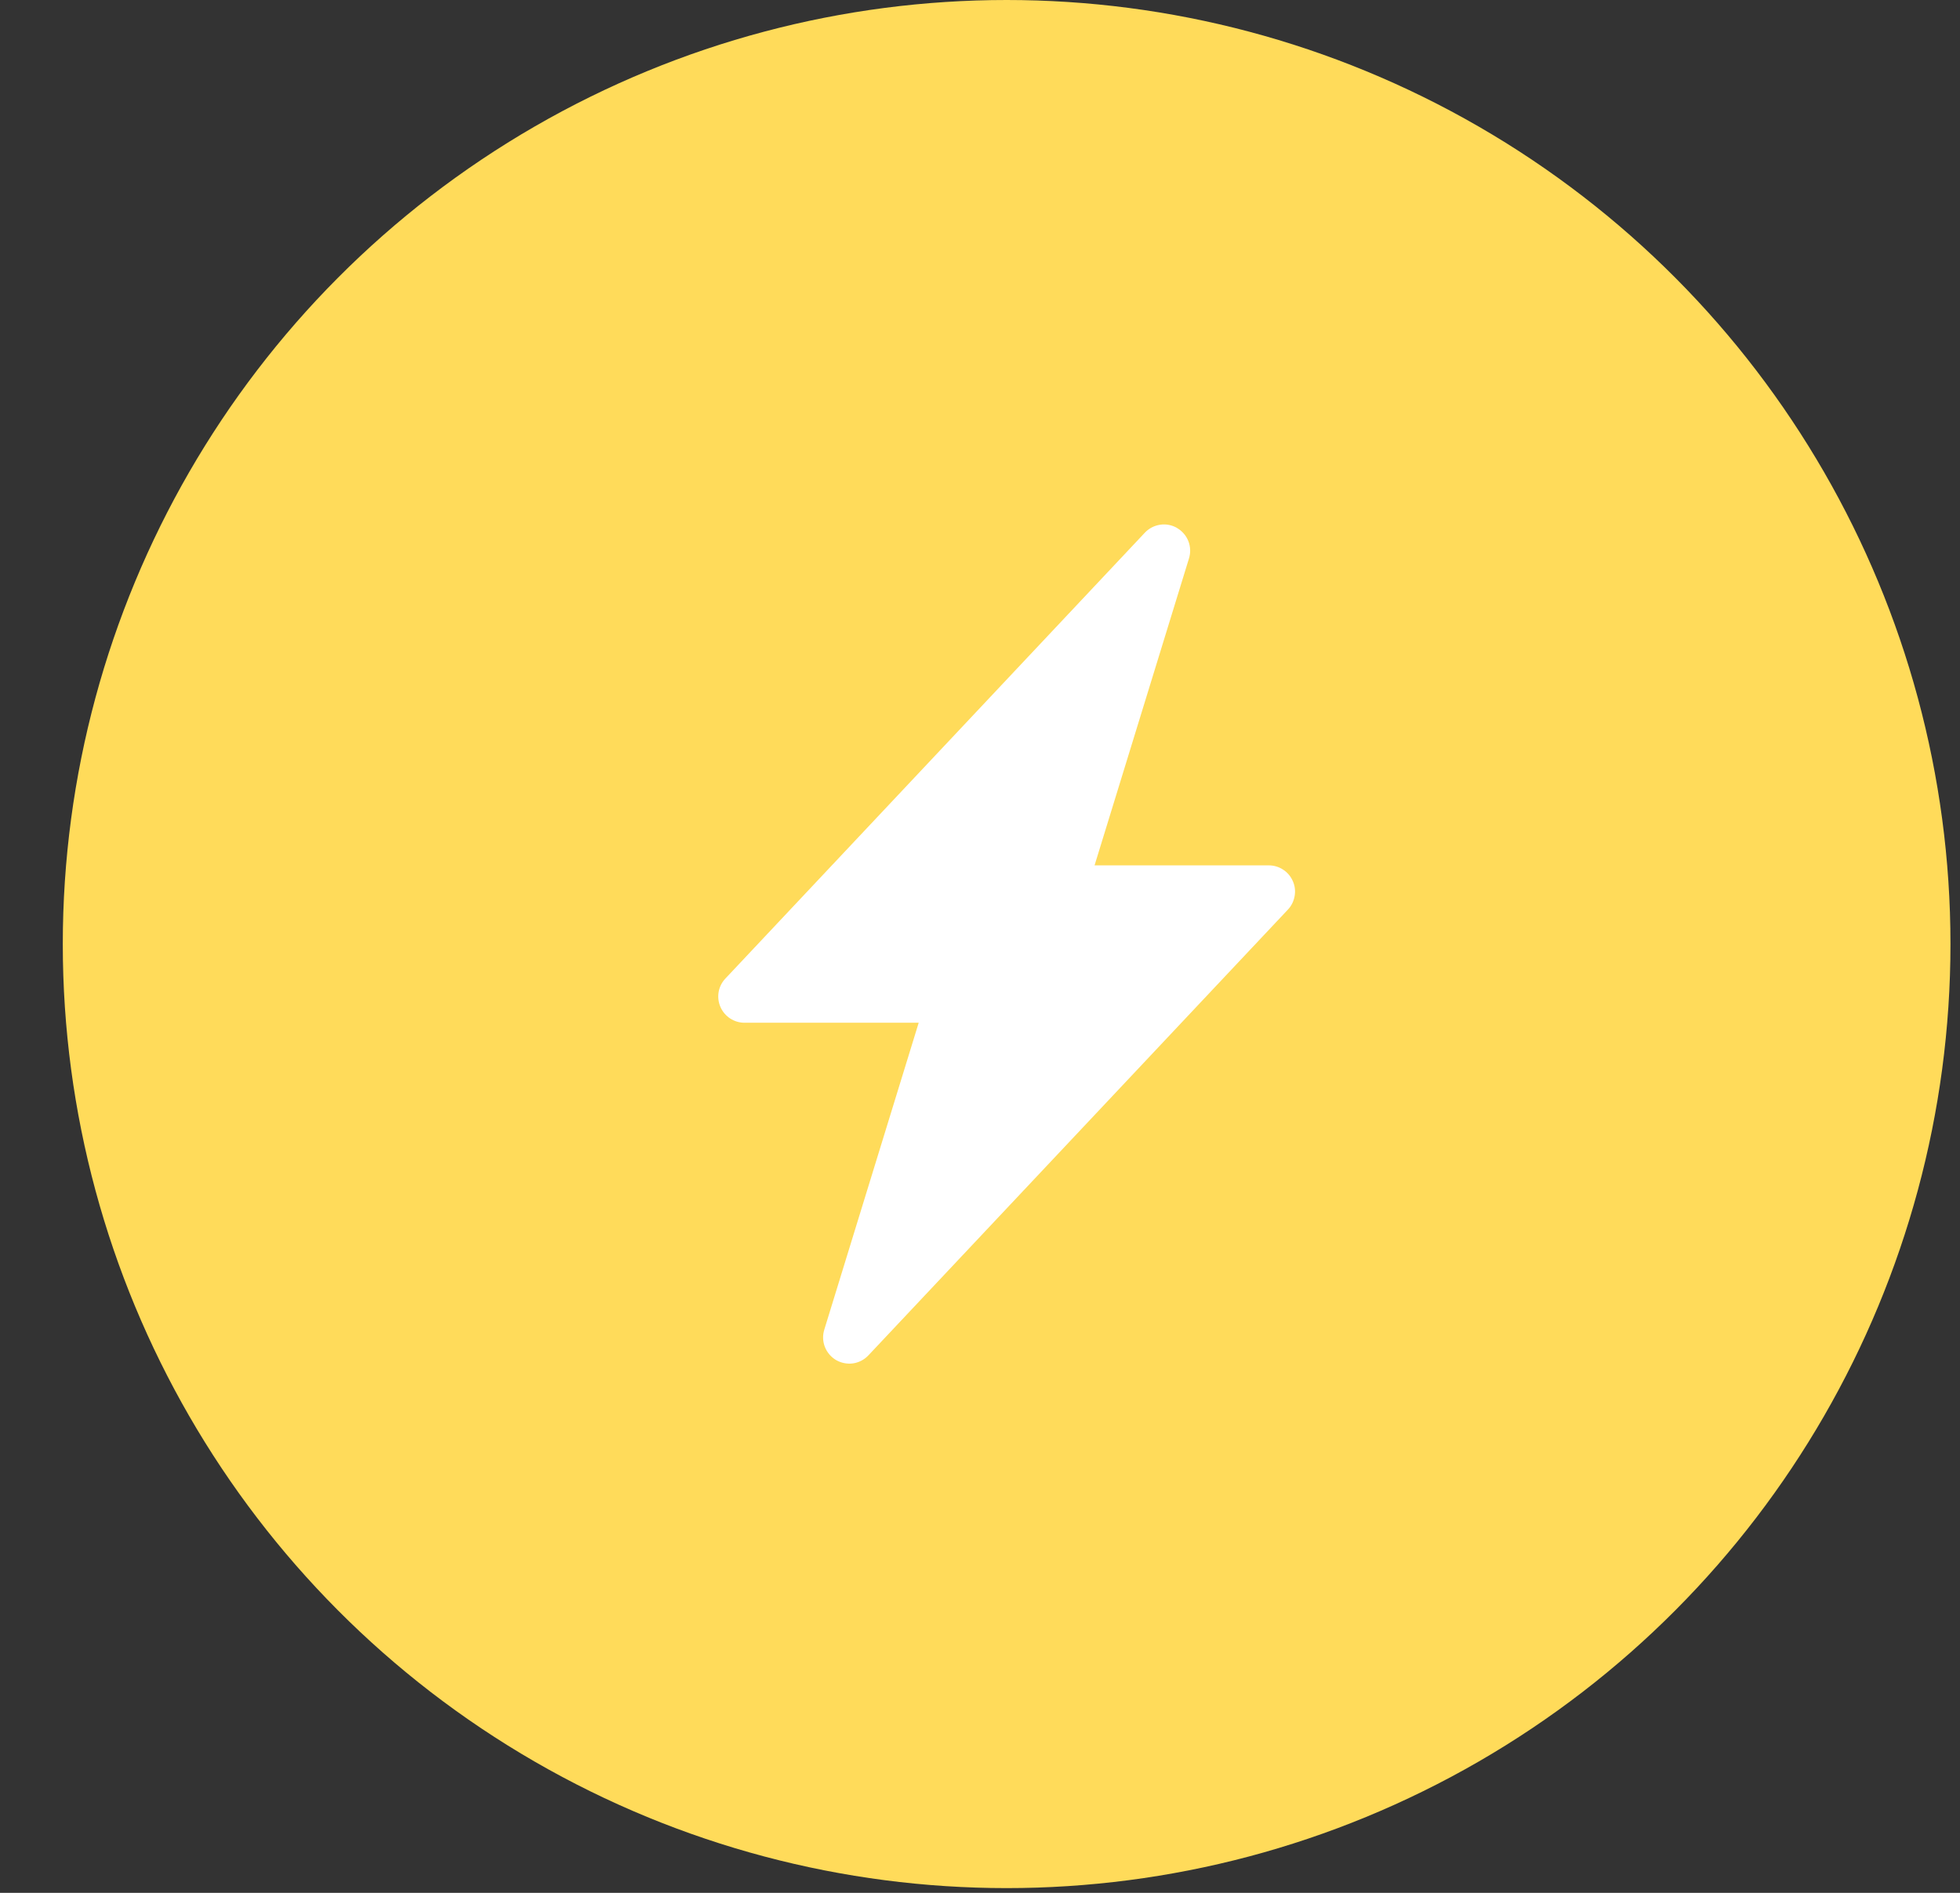 <svg width="29" height="28" viewBox="0 0 29 28" fill="none" xmlns="http://www.w3.org/2000/svg">
<rect x="0" y="0" width="29" height="28" fill="#333333" stroke="none"/>
<circle cx="14.894" cy="13.965" r="13.965" fill="#FFDB5A"/>
<g clip-path="url(#clip0)">
<path fill-rule="evenodd" clip-rule="evenodd" d="M17.416 7.811C17.492 7.855 17.551 7.924 17.583 8.005C17.615 8.087 17.618 8.177 17.592 8.261L16.195 12.801H18.773C18.849 12.801 18.923 12.823 18.986 12.865C19.05 12.906 19.099 12.966 19.129 13.035C19.16 13.105 19.169 13.182 19.155 13.256C19.142 13.331 19.108 13.4 19.056 13.455L12.849 20.049C12.789 20.113 12.709 20.155 12.622 20.168C12.536 20.18 12.447 20.163 12.371 20.119C12.296 20.075 12.237 20.006 12.205 19.925C12.173 19.843 12.17 19.753 12.196 19.669L13.593 15.129H11.015C10.939 15.129 10.865 15.106 10.802 15.065C10.739 15.023 10.689 14.964 10.659 14.894C10.629 14.825 10.62 14.748 10.633 14.673C10.646 14.599 10.681 14.53 10.733 14.475L16.939 7.88C16.999 7.816 17.079 7.775 17.166 7.762C17.252 7.749 17.34 7.766 17.416 7.81V7.811Z" fill="white"/>
</g>
<defs>
<clipPath id="clip0">
<rect width="12.413" height="12.413" fill="white" transform="translate(8.688 7.758)"/>
</clipPath>
</defs>
</svg>

